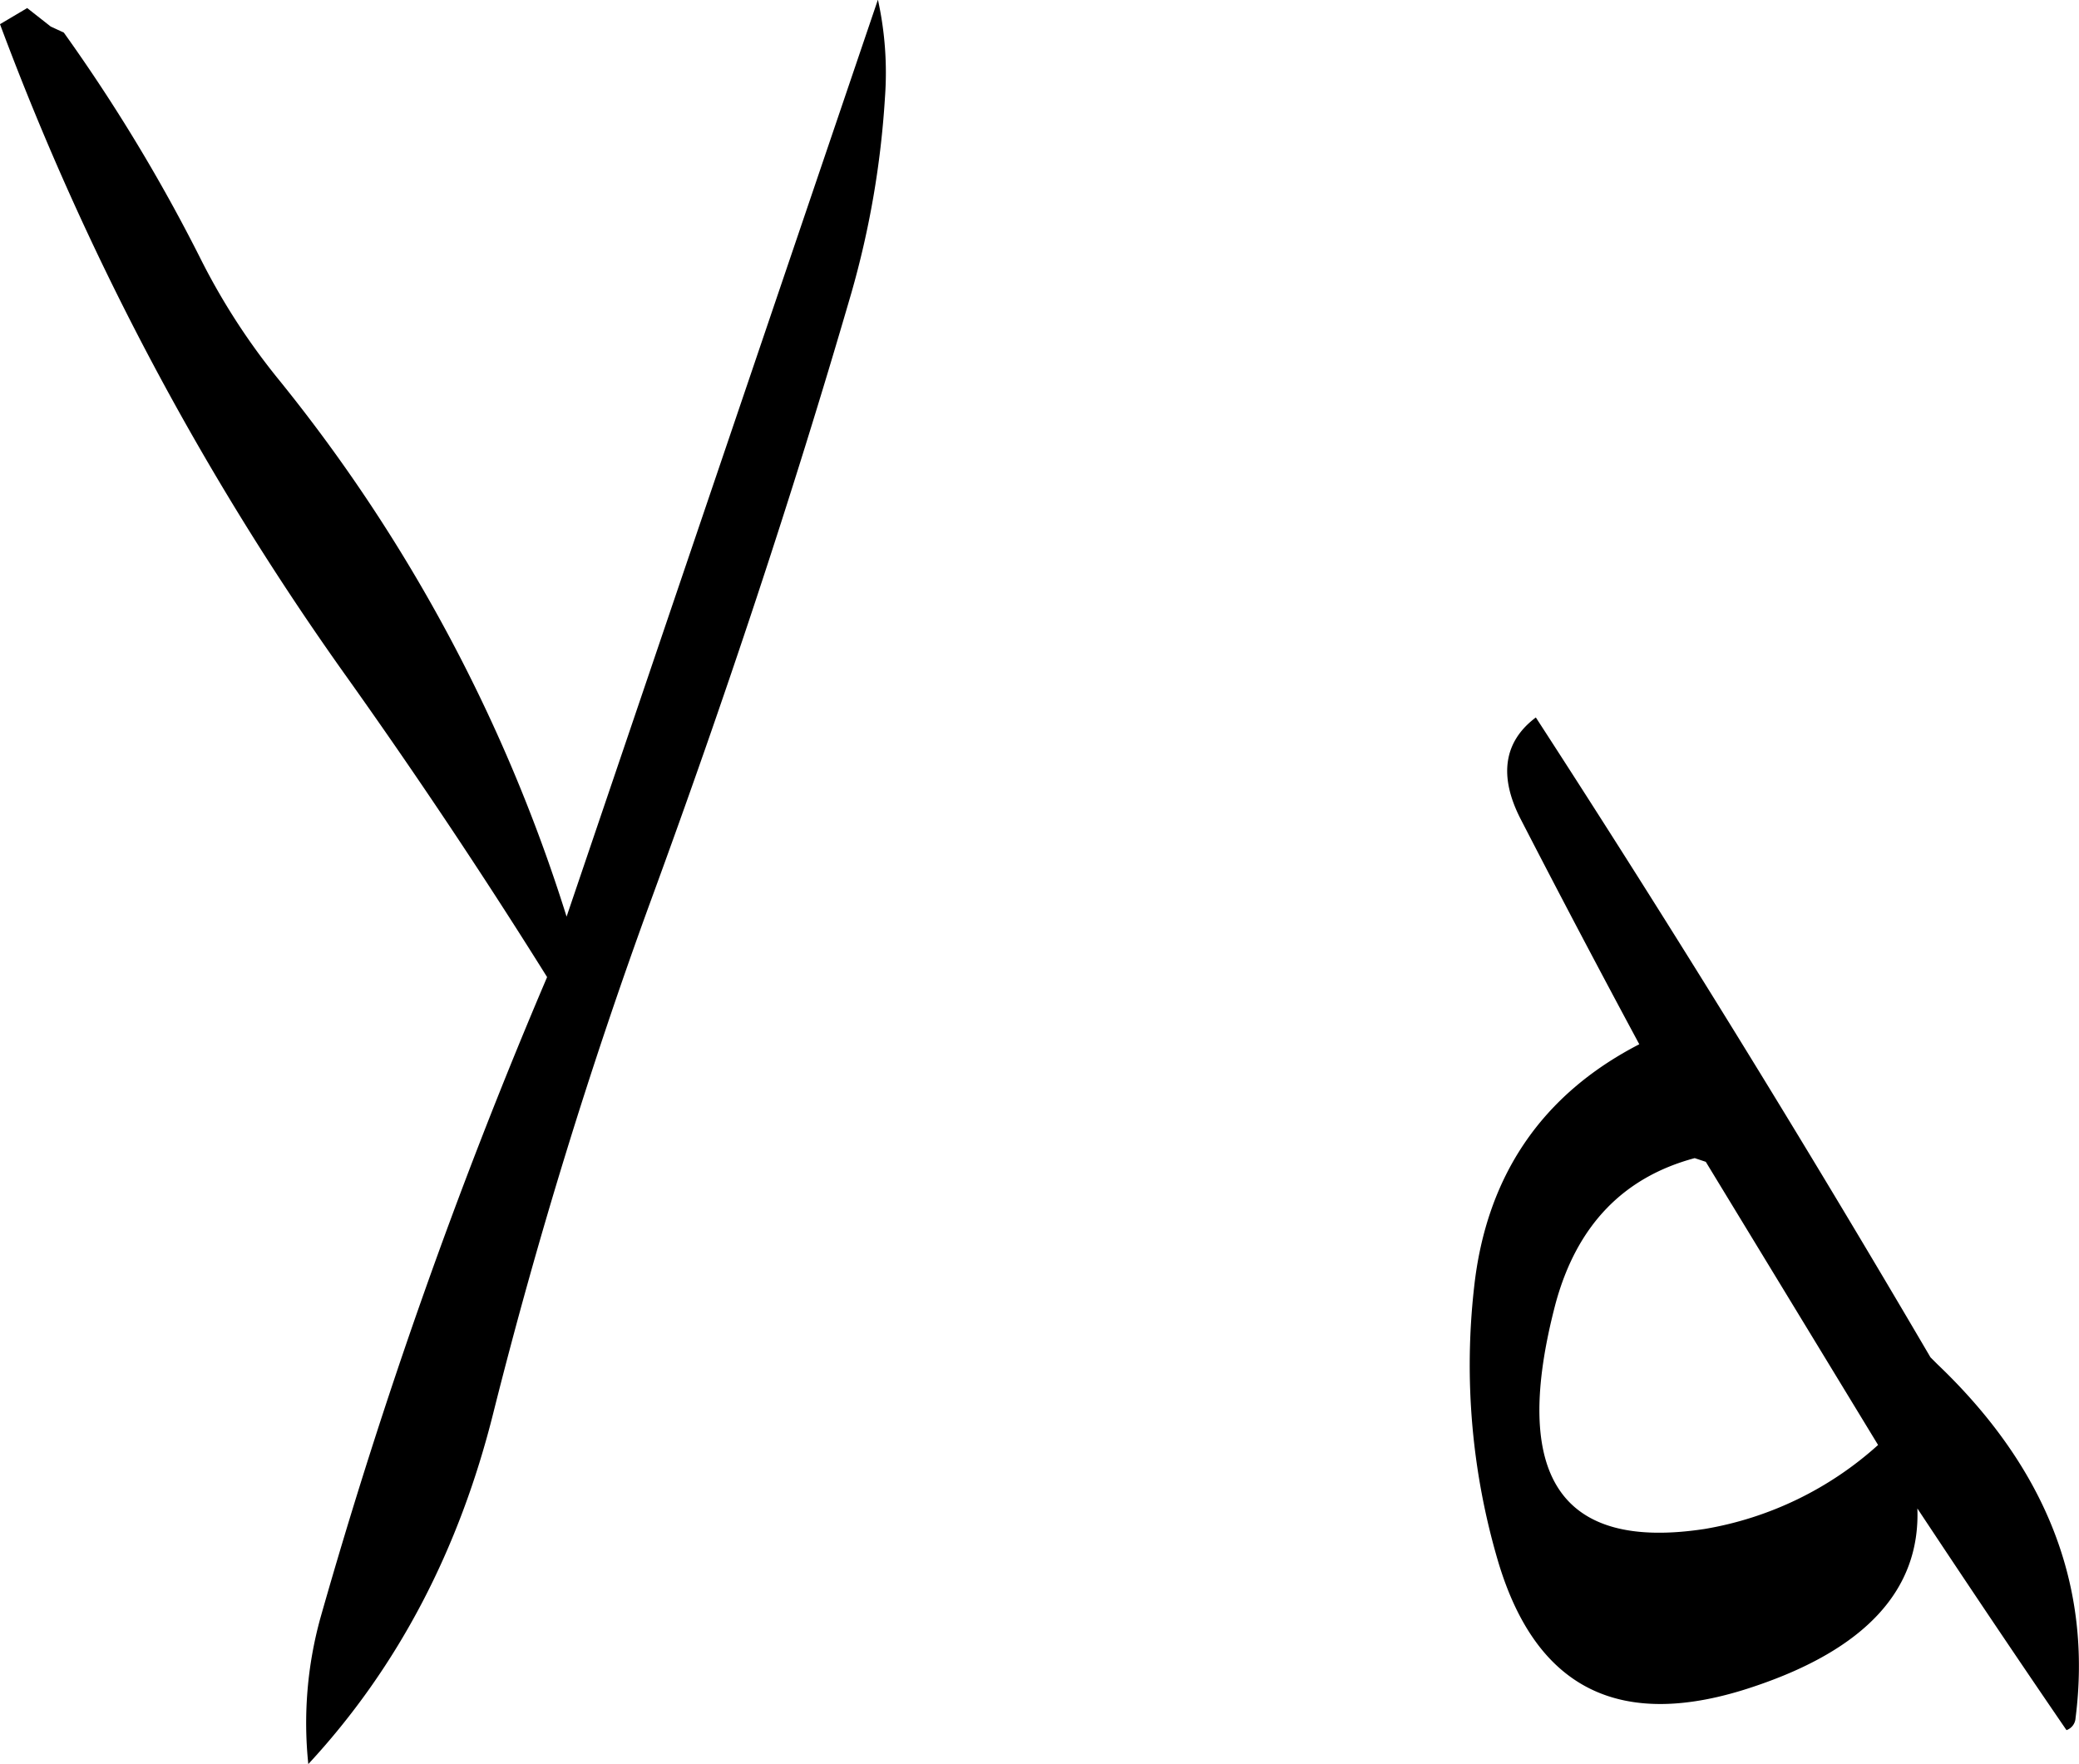 <svg id="Layer_1" data-name="Layer 1" xmlns="http://www.w3.org/2000/svg" viewBox="0 0 247.61 210.12"><defs><style>.cls-1{fill-rule:evenodd;}</style></defs><path class="cls-1" d="M181.32,195.6l-3.24,1.92a335.36,335.36,0,0,0,41.4,77.88Q231.9,292.86,243.24,311a641.69,641.69,0,0,0-27,76.32,47,47,0,0,0-1.44,17.4c10.68-11.52,18-25.56,22.08-42a612.77,612.77,0,0,1,18.72-60.84c8.76-23.88,16.8-48,23.88-72.36a108.61,108.61,0,0,0,4-23.28,40.35,40.35,0,0,0-.84-11.64l-37.08,109.2a193.11,193.11,0,0,0-34.32-64,79.06,79.06,0,0,1-9.36-14.52,203.56,203.56,0,0,0-16.2-26.76l-1.56-.72ZM381.24,333l20.52,33.72a41,41,0,0,1-20.64,10c-17.28,2.64-23.16-6.36-17.76-26.88q3.78-13.86,16.56-17.28Zm-7.92-14c-11.64,6-18.24,15.72-19.68,29a82.58,82.58,0,0,0,2.88,32.64c4.56,15.24,14.64,20.16,30.36,14.88,13.32-4.44,19.92-11.52,19.56-21.24,5.88,8.88,11.76,17.64,17.76,26.4a1.62,1.62,0,0,0,1.08-1.44c2-15.72-3.48-29.76-16.44-42.12l-.84-.84q-22.68-38.7-47-76.2c-3.84,2.88-4.44,7-1.8,12.12C363.84,301.2,368.52,310.08,373.32,319Z" transform="translate(-178.08 -194.64)"/></svg>
